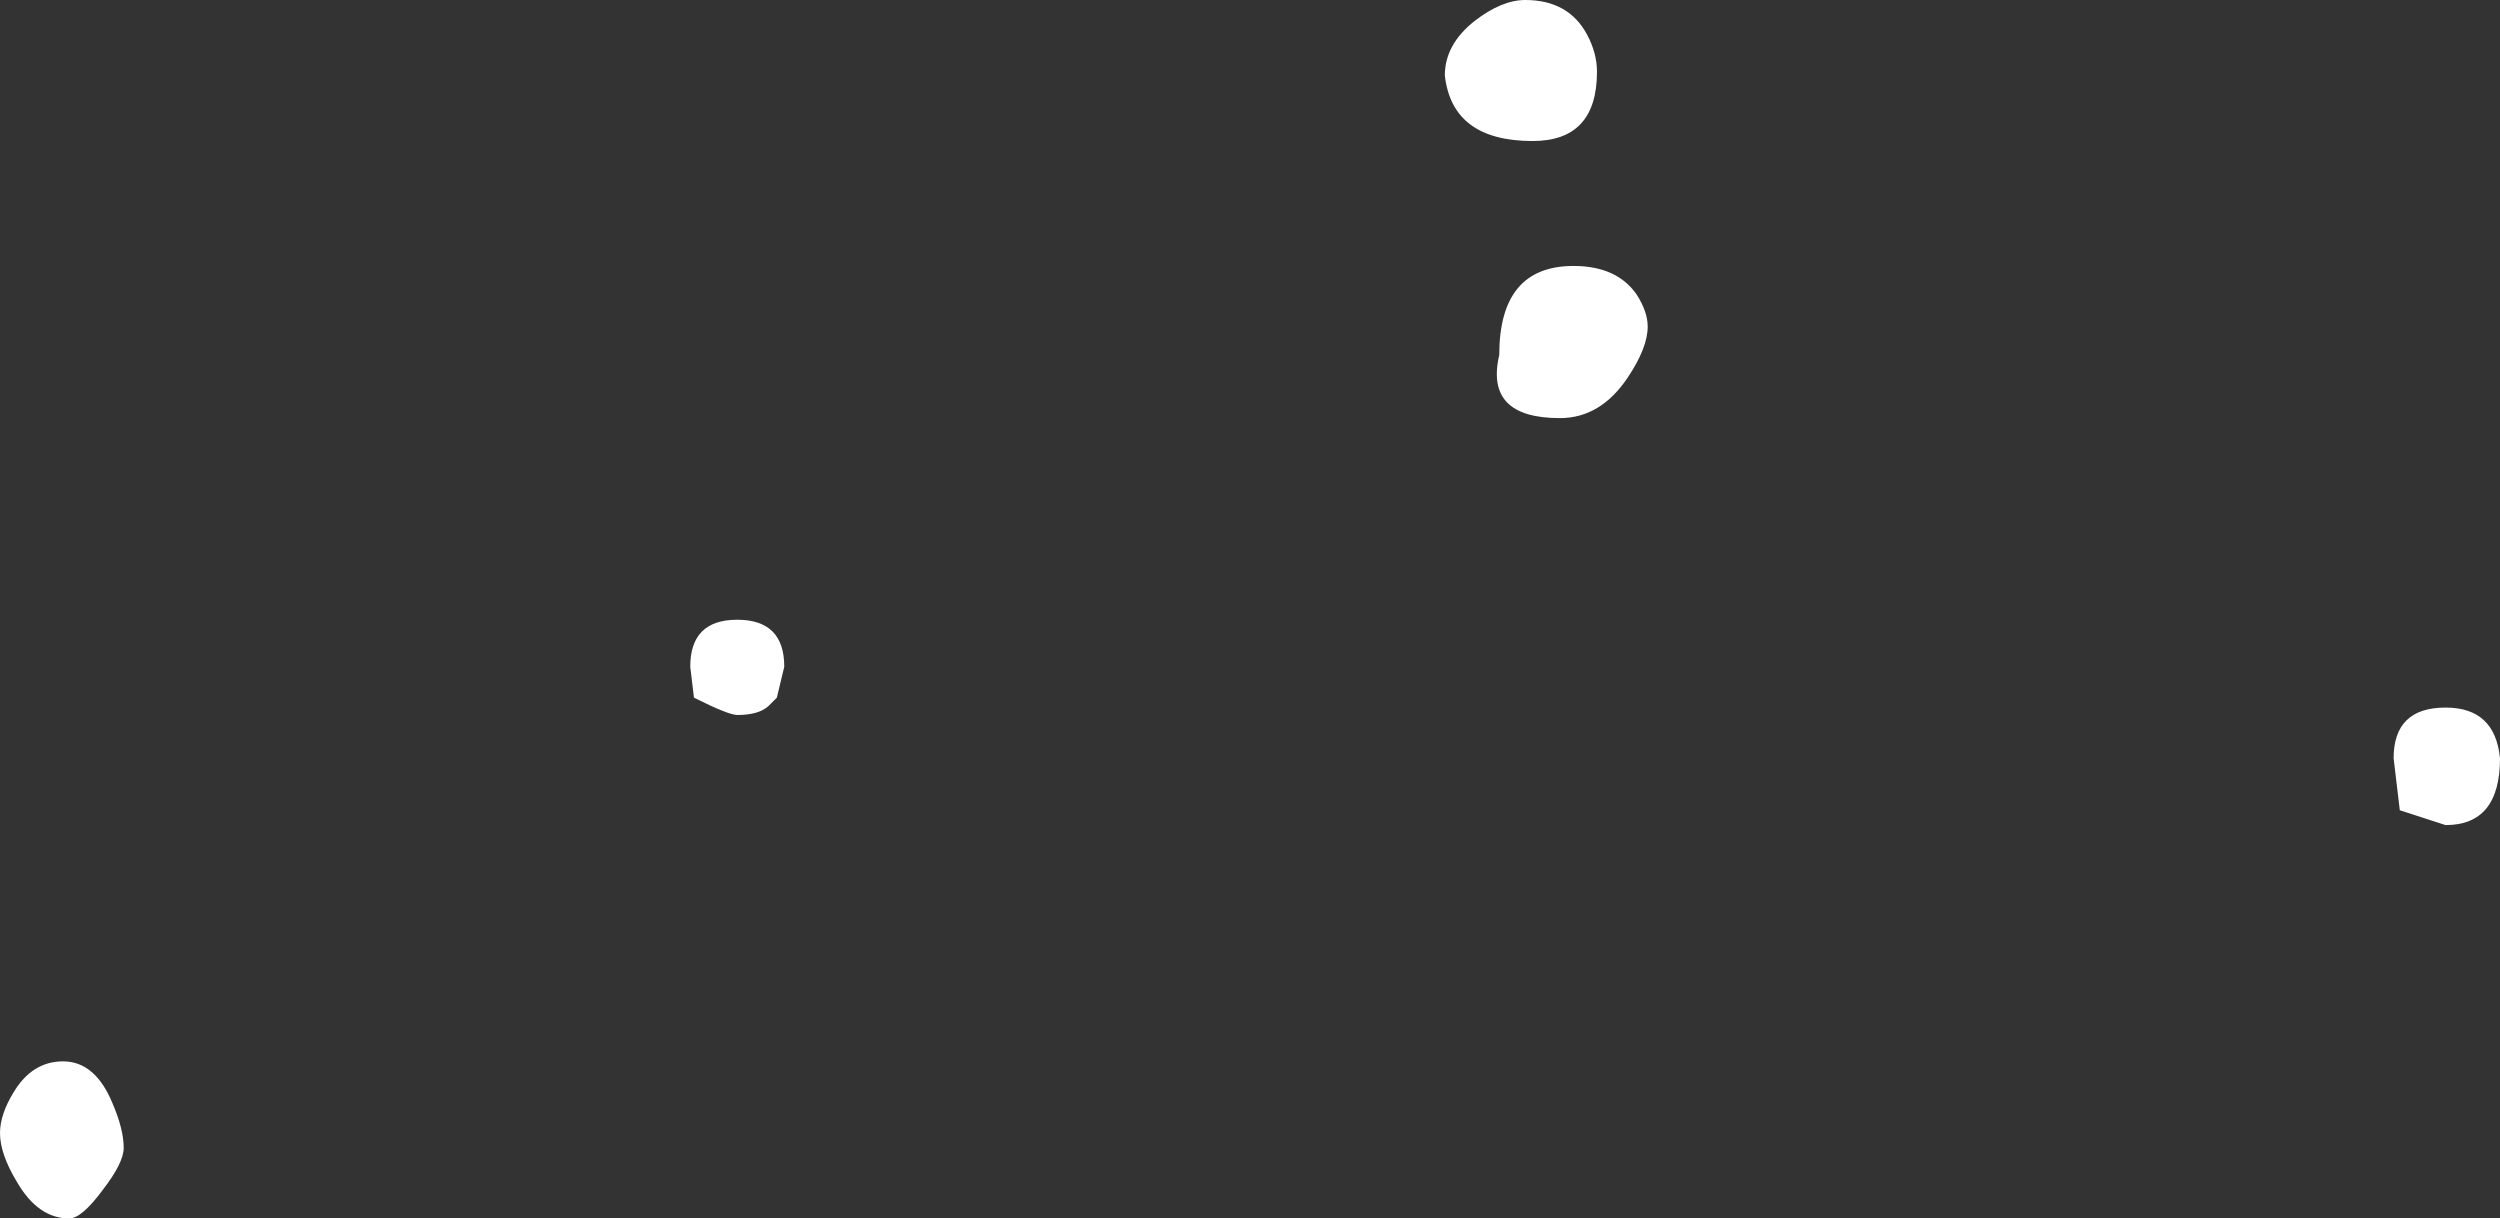 <?xml version="1.0" encoding="UTF-8" standalone="no"?>
<svg xmlns:xlink="http://www.w3.org/1999/xlink" height="49.25px" width="101.05px" xmlns="http://www.w3.org/2000/svg">
  <rect width="100%" height="100%" fill="#333333" stroke="none"/>
  <g transform="matrix(1.0, 0.0, 0.0, 1.0, 85.9, 80.35)">
    <path d="M15.15 -49.7 Q15.15 -47.0 12.95 -47.0 L11.1 -47.6 10.85 -49.7 Q10.85 -51.75 12.95 -51.75 14.95 -51.75 15.15 -49.7 M-81.35 -35.75 Q-80.9 -34.7 -80.9 -33.95 -80.9 -33.35 -81.75 -32.25 -82.6 -31.1 -83.1 -31.1 -84.35 -31.1 -85.2 -32.55 -85.9 -33.7 -85.9 -34.55 -85.9 -35.3 -85.35 -36.2 -84.6 -37.45 -83.35 -37.45 -82.05 -37.45 -81.35 -35.75 M-27.5 -77.3 Q-27.5 -78.55 -26.3 -79.5 -25.2 -80.35 -24.25 -80.35 -22.5 -80.35 -21.75 -78.95 -21.35 -78.2 -21.35 -77.45 -21.35 -74.65 -23.95 -74.65 -27.2 -74.65 -27.5 -77.3 M-22.3 -69.6 Q-20.55 -69.6 -19.75 -68.45 -19.3 -67.75 -19.3 -67.15 -19.3 -66.3 -20.1 -65.1 -21.2 -63.45 -22.85 -63.45 -25.9 -63.45 -25.3 -66.0 -25.3 -69.6 -22.3 -69.6 M-54.2 -53.4 L-54.5 -52.15 -54.85 -51.8 Q-55.25 -51.45 -56.1 -51.45 -56.45 -51.45 -57.85 -52.15 L-58.0 -53.4 Q-58.0 -55.3 -56.1 -55.3 -54.2 -55.3 -54.2 -53.4" fill="#ffffff" fill-rule="evenodd" stroke="none"/>
  </g>
</svg>

